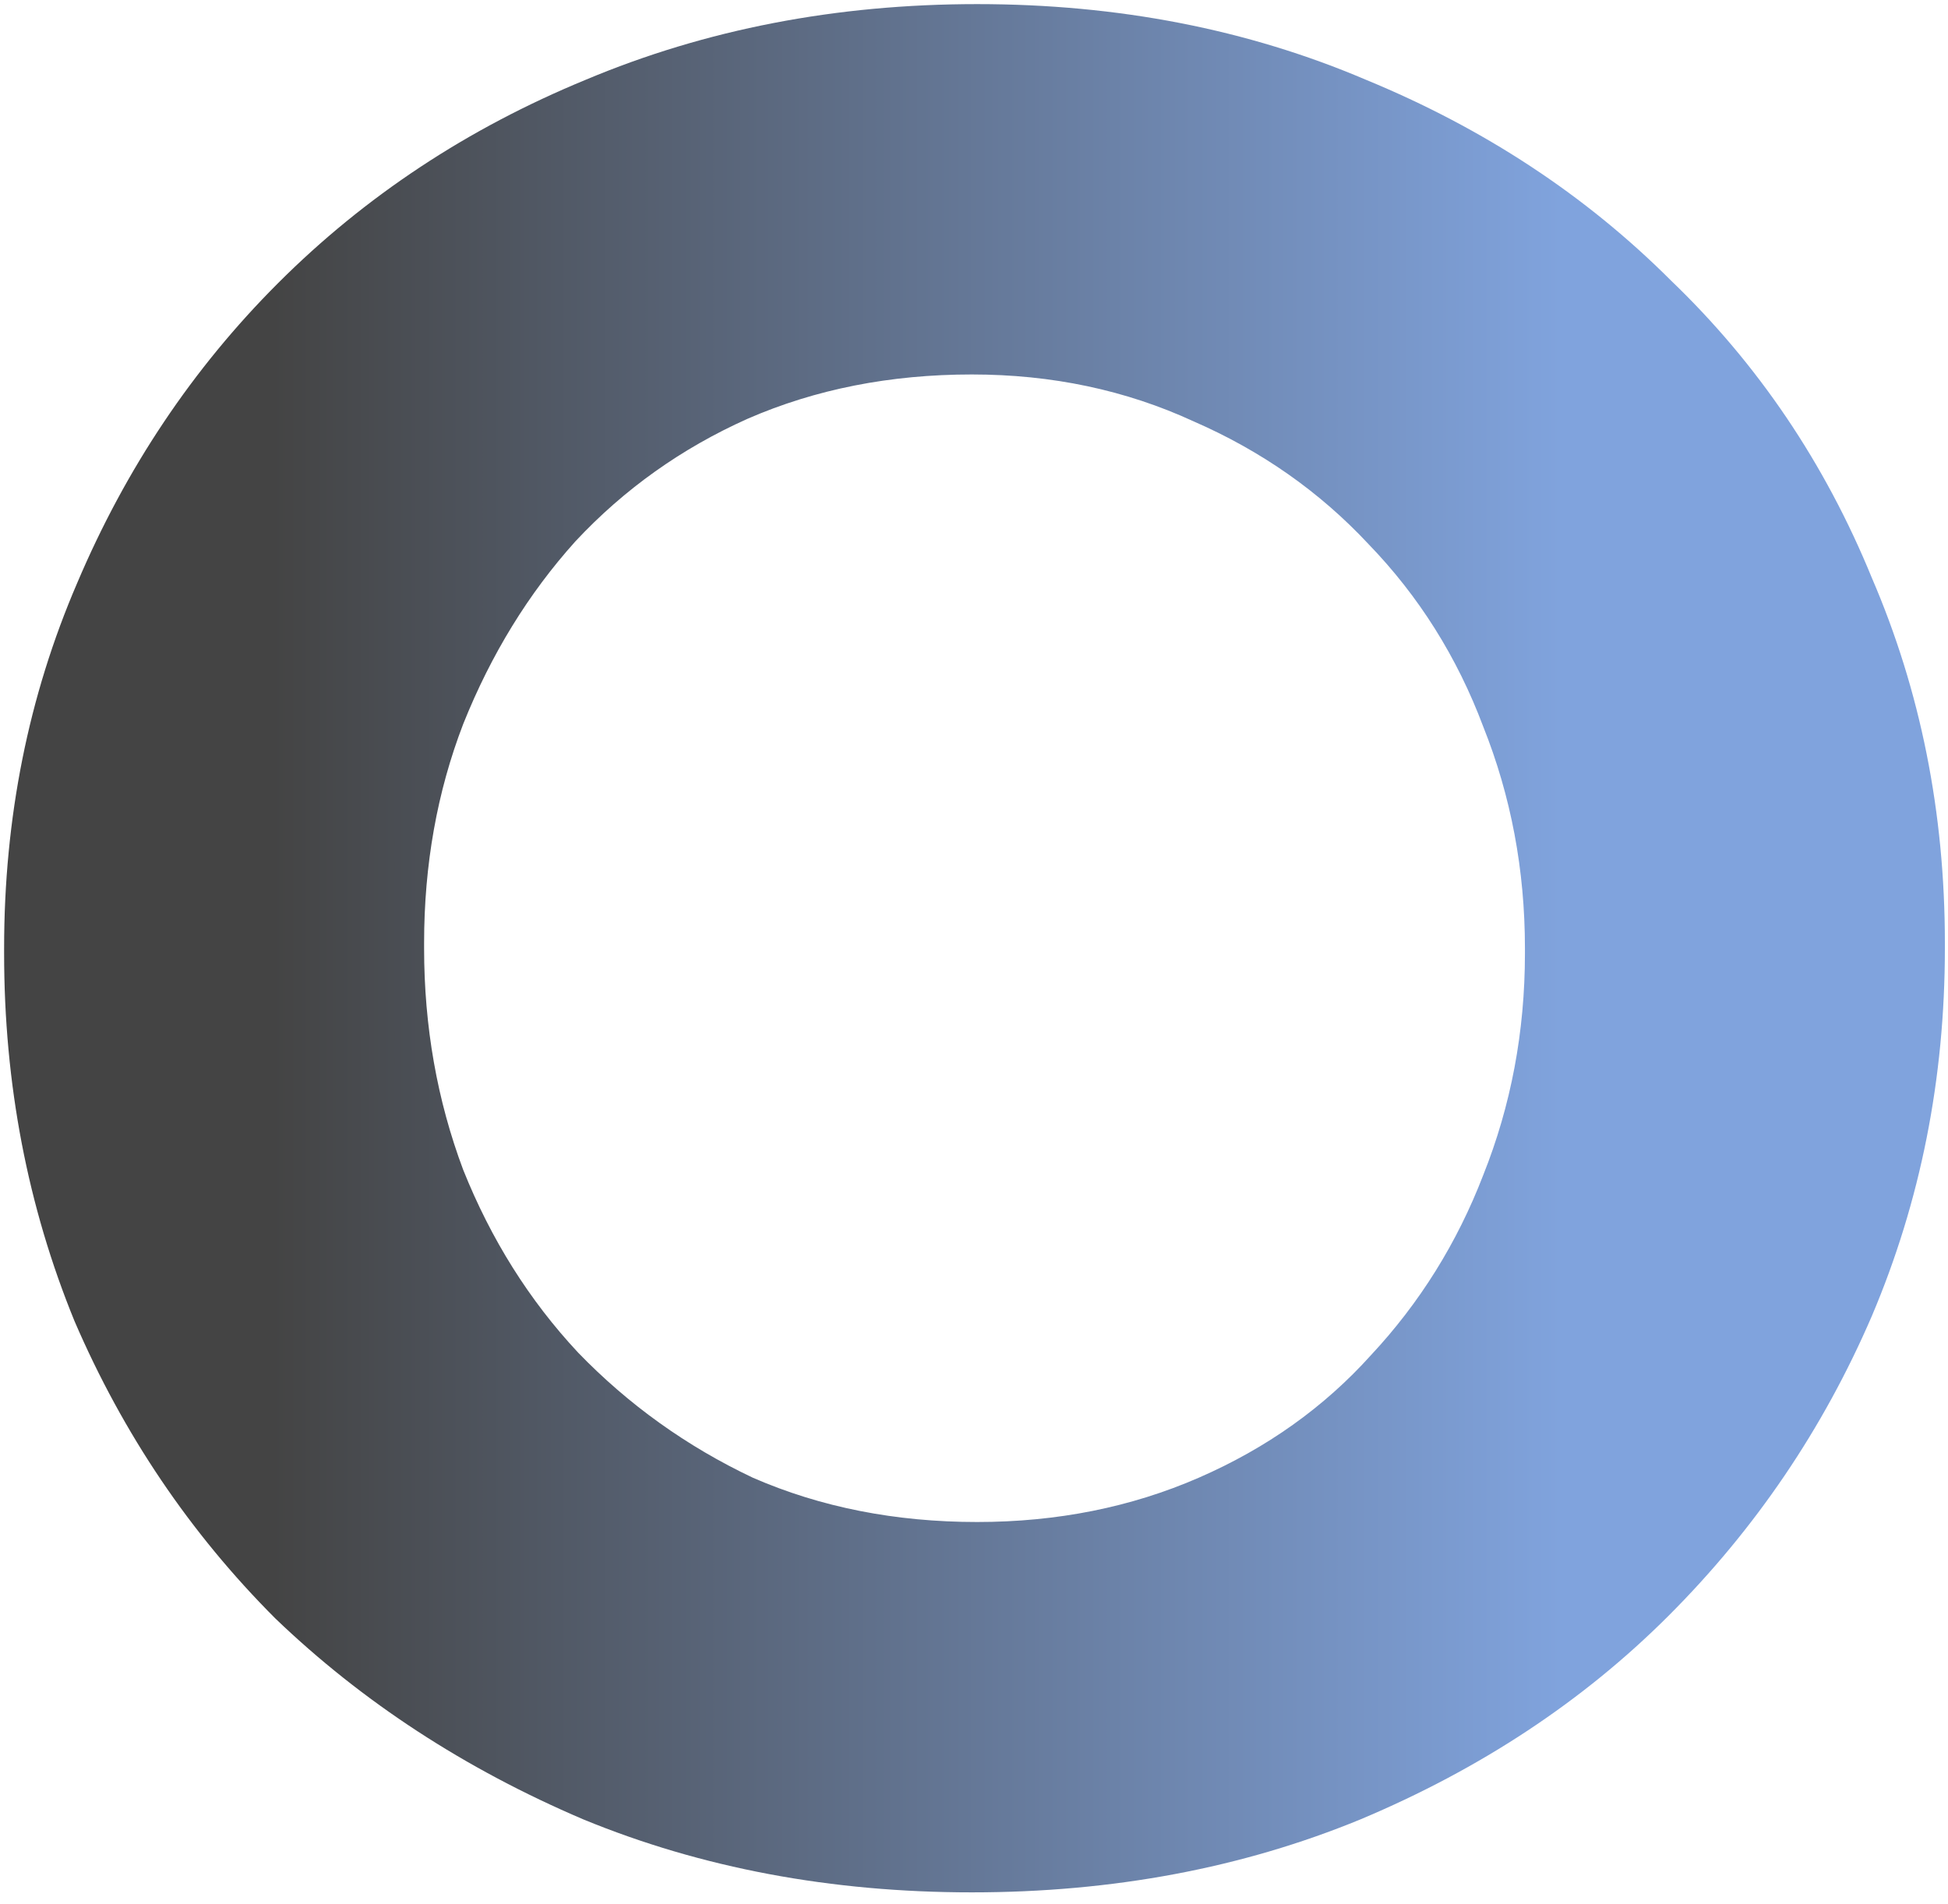 <svg width="45" height="44" viewBox="0 0 45 44" fill="none" xmlns="http://www.w3.org/2000/svg">
<path d="M22.451 43.723C19.198 43.723 16.205 43.161 13.473 42.036C10.741 40.871 8.371 39.324 6.362 37.396C4.394 35.427 2.847 33.137 1.722 30.526C0.637 27.875 0.095 25.043 0.095 22.029V21.909C0.095 18.896 0.657 16.084 1.782 13.473C2.907 10.821 4.454 8.511 6.422 6.543C8.431 4.534 10.801 2.967 13.533 1.842C16.305 0.677 19.318 0.095 22.572 0.095C25.826 0.095 28.819 0.677 31.551 1.842C34.283 2.967 36.633 4.514 38.601 6.482C40.61 8.411 42.157 10.701 43.241 13.352C44.366 15.963 44.928 18.776 44.928 21.788V21.909C44.928 24.922 44.366 27.754 43.241 30.406C42.116 33.017 40.55 35.327 38.541 37.336C36.572 39.304 34.202 40.871 31.43 42.036C28.698 43.161 25.706 43.723 22.451 43.723ZM22.572 35.166C24.42 35.166 26.127 34.825 27.694 34.142C29.261 33.459 30.587 32.515 31.671 31.31C32.796 30.104 33.66 28.718 34.263 27.152C34.905 25.545 35.227 23.837 35.227 22.029V21.909C35.227 20.101 34.905 18.394 34.263 16.787C33.66 15.18 32.776 13.774 31.611 12.569C30.486 11.364 29.14 10.419 27.574 9.736C26.007 9.013 24.299 8.652 22.451 8.652C20.563 8.652 18.836 8.993 17.269 9.676C15.743 10.359 14.417 11.303 13.292 12.508C12.207 13.714 11.344 15.12 10.701 16.727C10.098 18.293 9.797 19.981 9.797 21.788V21.909C9.797 23.717 10.098 25.424 10.701 27.031C11.344 28.638 12.227 30.044 13.352 31.249C14.517 32.455 15.863 33.419 17.39 34.142C18.956 34.825 20.684 35.166 22.572 35.166Z" fill="url(#paint0_linear)"/>
<defs>
<linearGradient id="paint0_linear" x1="72.474" y1="-11" x2="-41.638" y2="-11" gradientUnits="userSpaceOnUse">
<stop stop-color="#80A3DD"/>
<stop offset="0.319" stop-color="#80A3DD"/>
<stop offset="0.58" stop-color="#444444"/>
<stop offset="1" stop-color="#444444"/>
</linearGradient>
</defs>
</svg>
